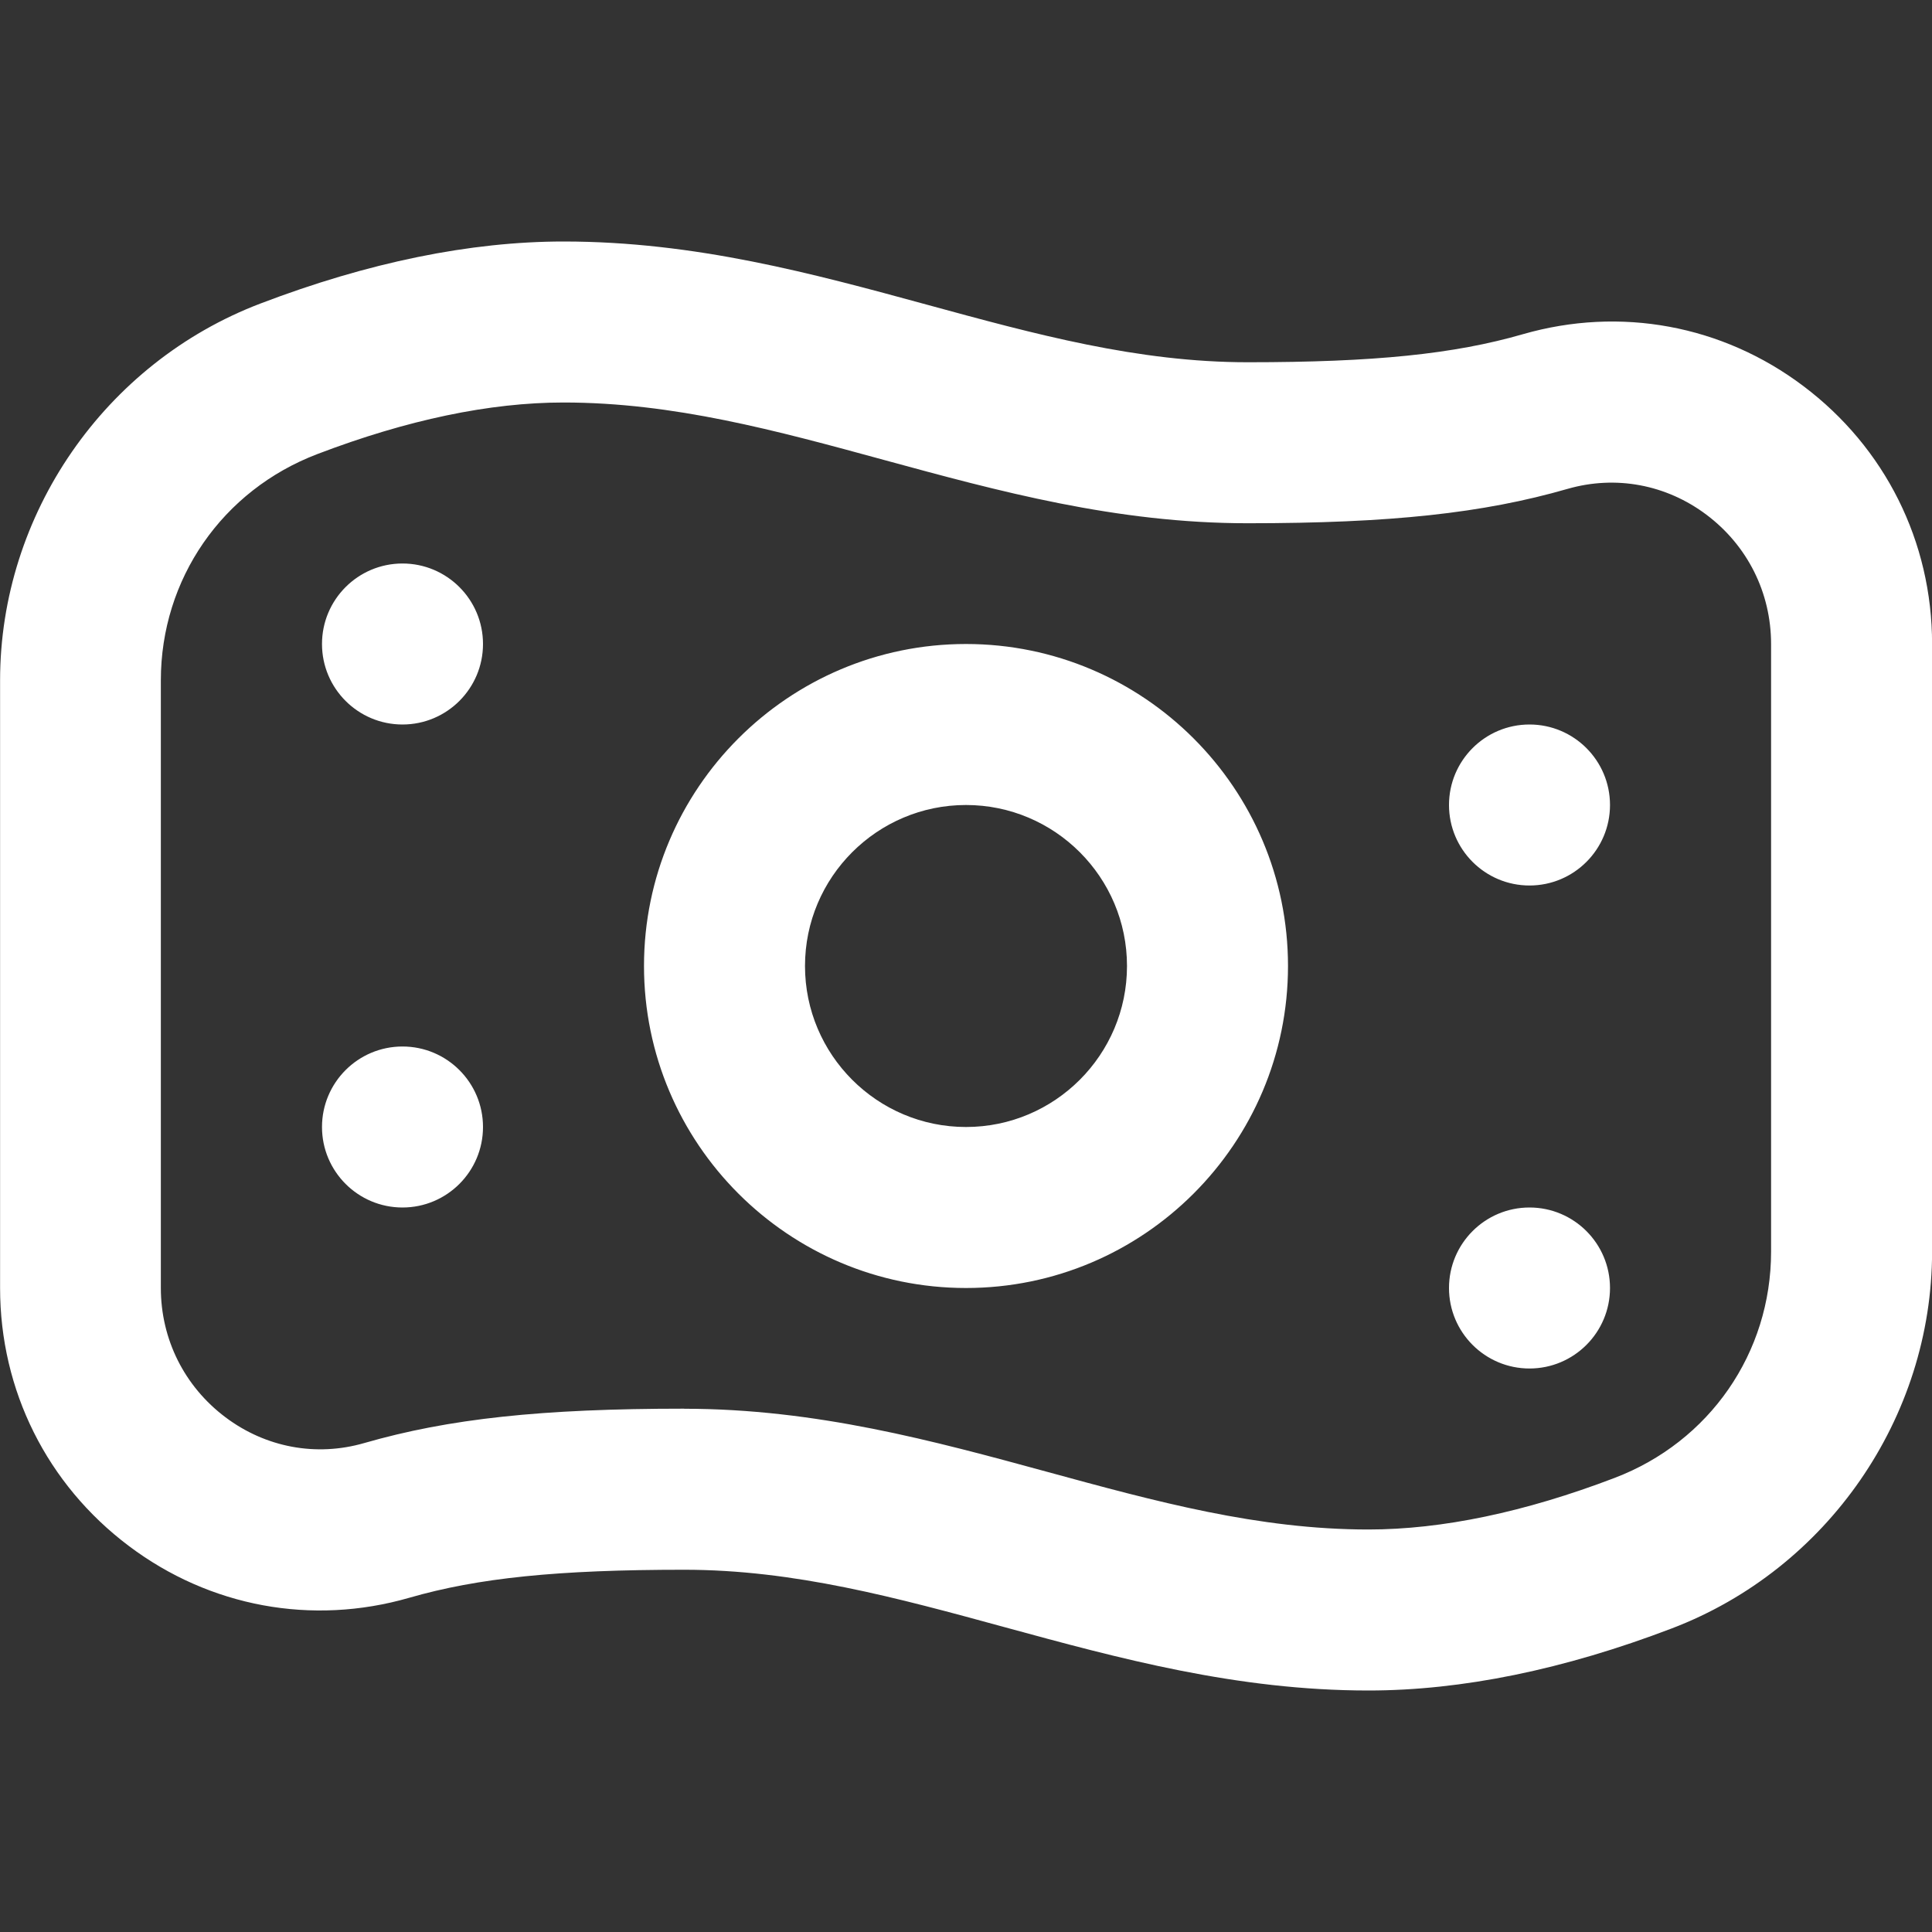 <?xml version="1.0" encoding="UTF-8"?>
<svg xmlns="http://www.w3.org/2000/svg" id="Layer_1" data-name="Layer 1" viewBox="0 0 24 24" width="512" height="512"><rect x="0" y="0" width="24" height="24" fill="#333333" stroke="none"/><path fill="#ffffff" d="M12,16c-2.206,0-4-1.794-4-4s1.794-4,4-4,4,1.794,4,4-1.794,4-4,4Zm0-6c-1.103,0-2,.897-2,2s.897,2,2,2,2-.897,2-2-.897-2-2-2Zm-7-3c-.552,0-1,.448-1,1s.448,1,1,1,1-.448,1-1-.448-1-1-1Zm13,3c0,.552,.448,1,1,1s1-.448,1-1-.448-1-1-1-1,.448-1,1Zm-13,3c-.552,0-1,.448-1,1s.448,1,1,1,1-.448,1-1-.448-1-1-1Zm13,3c0,.552,.448,1,1,1s1-.448,1-1-.448-1-1-1-1,.448-1,1Zm-1.001,5c-1.634,0-3.098-.399-4.513-.785-1.348-.368-2.62-.715-3.986-.715-1.571,0-2.562,.101-3.419,.349-1.206,.347-2.474,.113-3.48-.644-1.017-.765-1.6-1.933-1.6-3.205v-7.548c0-2.063,1.299-3.944,3.233-4.681,1.341-.512,2.609-.771,3.768-.771,1.634,0,3.097,.399,4.513,.785,1.348,.368,2.62,.715,3.986,.715,1.57,0,2.562-.101,3.419-.349,1.208-.347,2.476-.113,3.481,.644,1.017,.765,1.6,1.933,1.6,3.205v7.548h0c0,2.063-1.3,3.944-3.234,4.681-1.341,.512-2.608,.771-3.768,.771Zm-8.499-3.5c1.634,0,3.097,.399,4.513,.785,1.348,.368,2.62,.715,3.986,.715,.914,0,1.942-.215,3.056-.64,1.183-.45,1.946-1.554,1.946-2.812v-7.548c0-.637-.293-1.223-.803-1.606-.499-.375-1.126-.493-1.725-.321-1.051,.303-2.202,.427-3.974,.427-1.634,0-3.097-.399-4.513-.785-1.348-.368-2.62-.715-3.986-.715-.915,0-1.942,.215-3.056,.64-1.183,.45-1.946,1.554-1.946,2.812v7.548c0,.637,.293,1.223,.803,1.606,.499,.375,1.126,.493,1.724,.32,1.051-.303,2.203-.427,3.974-.427Z"/></svg>
